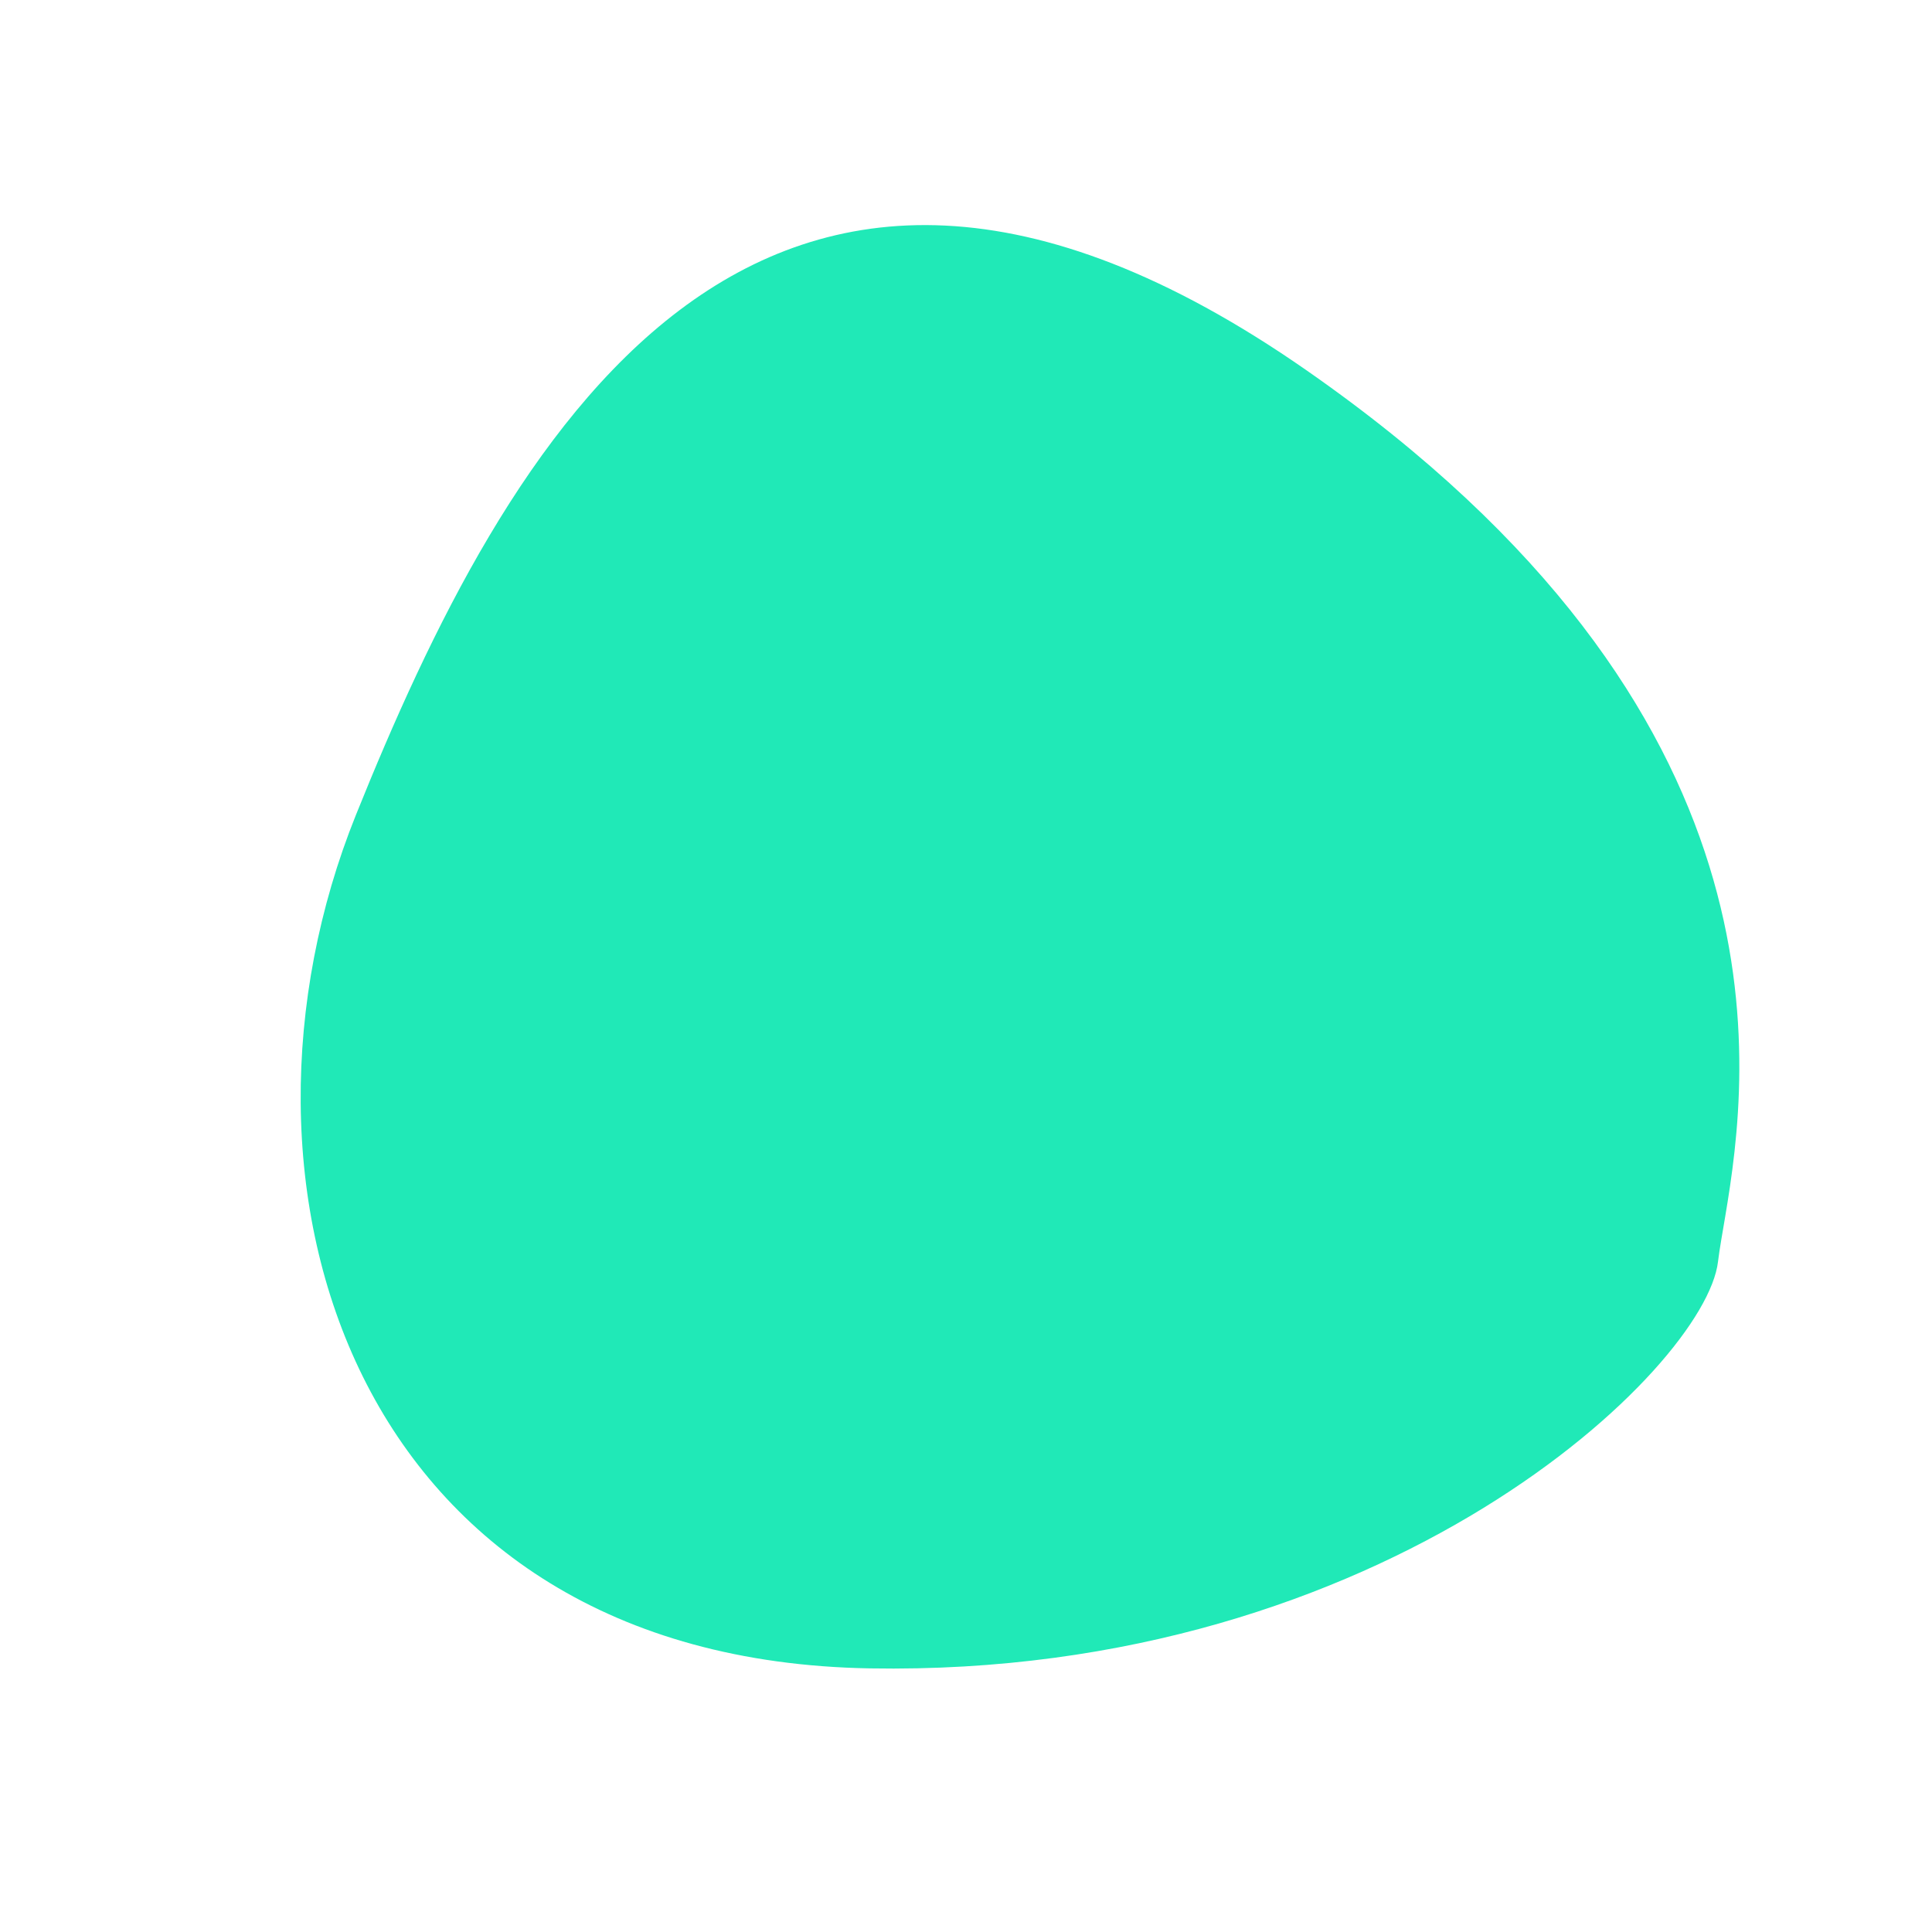 <svg width="268" height="268" viewBox="0 0 268 268" fill="none" xmlns="http://www.w3.org/2000/svg">
<g style="mix-blend-mode:multiply">
<path fill-rule="evenodd" clip-rule="evenodd" d="M181.152 51.311C104.599 -1.937 69.971 61.852 49.364 113.067C28.756 164.282 48.842 230.178 120.627 231.431C192.411 232.685 236.59 189.702 238.315 175.021C238.419 174.14 238.58 173.112 238.774 171.944L239.317 168.743C242.787 148.099 249.284 98.702 181.152 51.311Z" fill="#20E9B7"/>
</g>
</svg>
